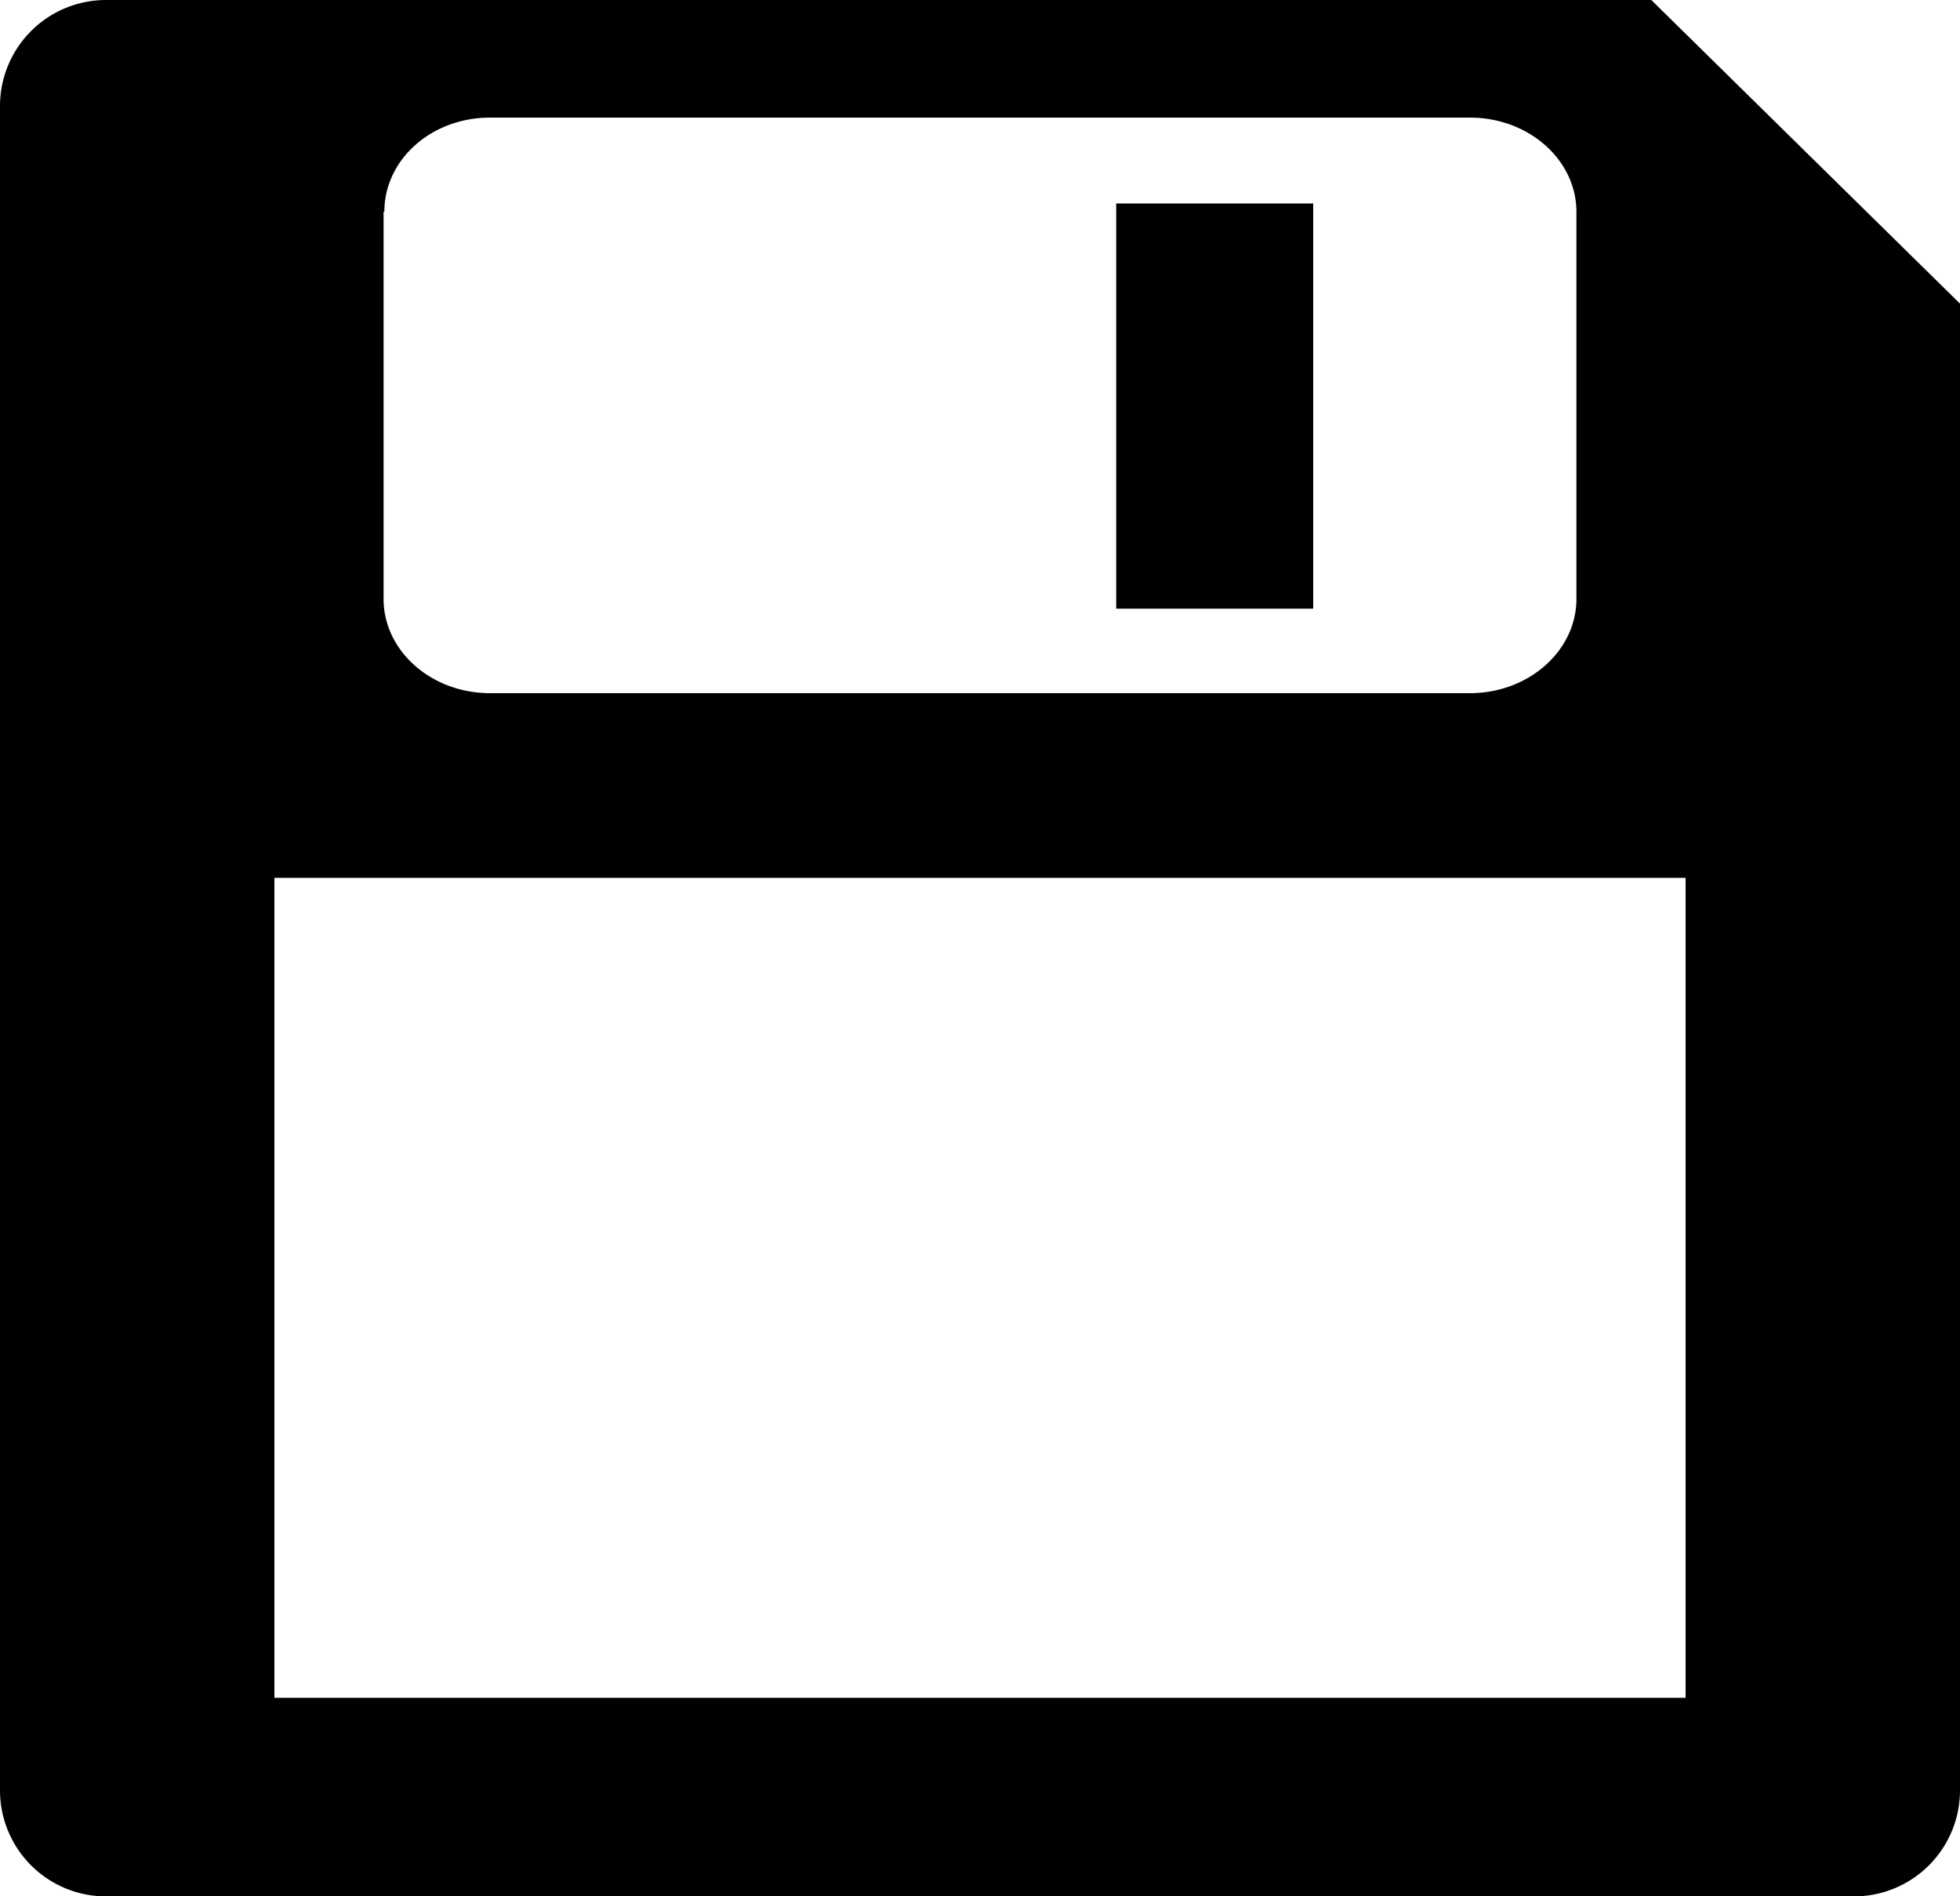 <svg id="Layer_1" data-name="Layer 1" xmlns="http://www.w3.org/2000/svg" viewBox="0 0 100 96.74"><title>save</title><rect x="56.95" y="10.38" width="10.05" height="20.67"/><path d="M84.25,0H5.43A5.41,5.41,0,0,0,0,5.4V91.35a5.41,5.41,0,0,0,5.43,5.39H94.57A5.41,5.41,0,0,0,100,91.35V15.49ZM19.61,10.8C19.61,8.15,22,6,25,6H75c3,0,5.43,2.16,5.43,4.81V30.55c0,2.65-2.44,4.81-5.43,4.81H25c-3,0-5.43-2.16-5.43-4.81V10.8ZM86,86.61H14V44.78H86Z" transform="translate(0 0)"/></svg>